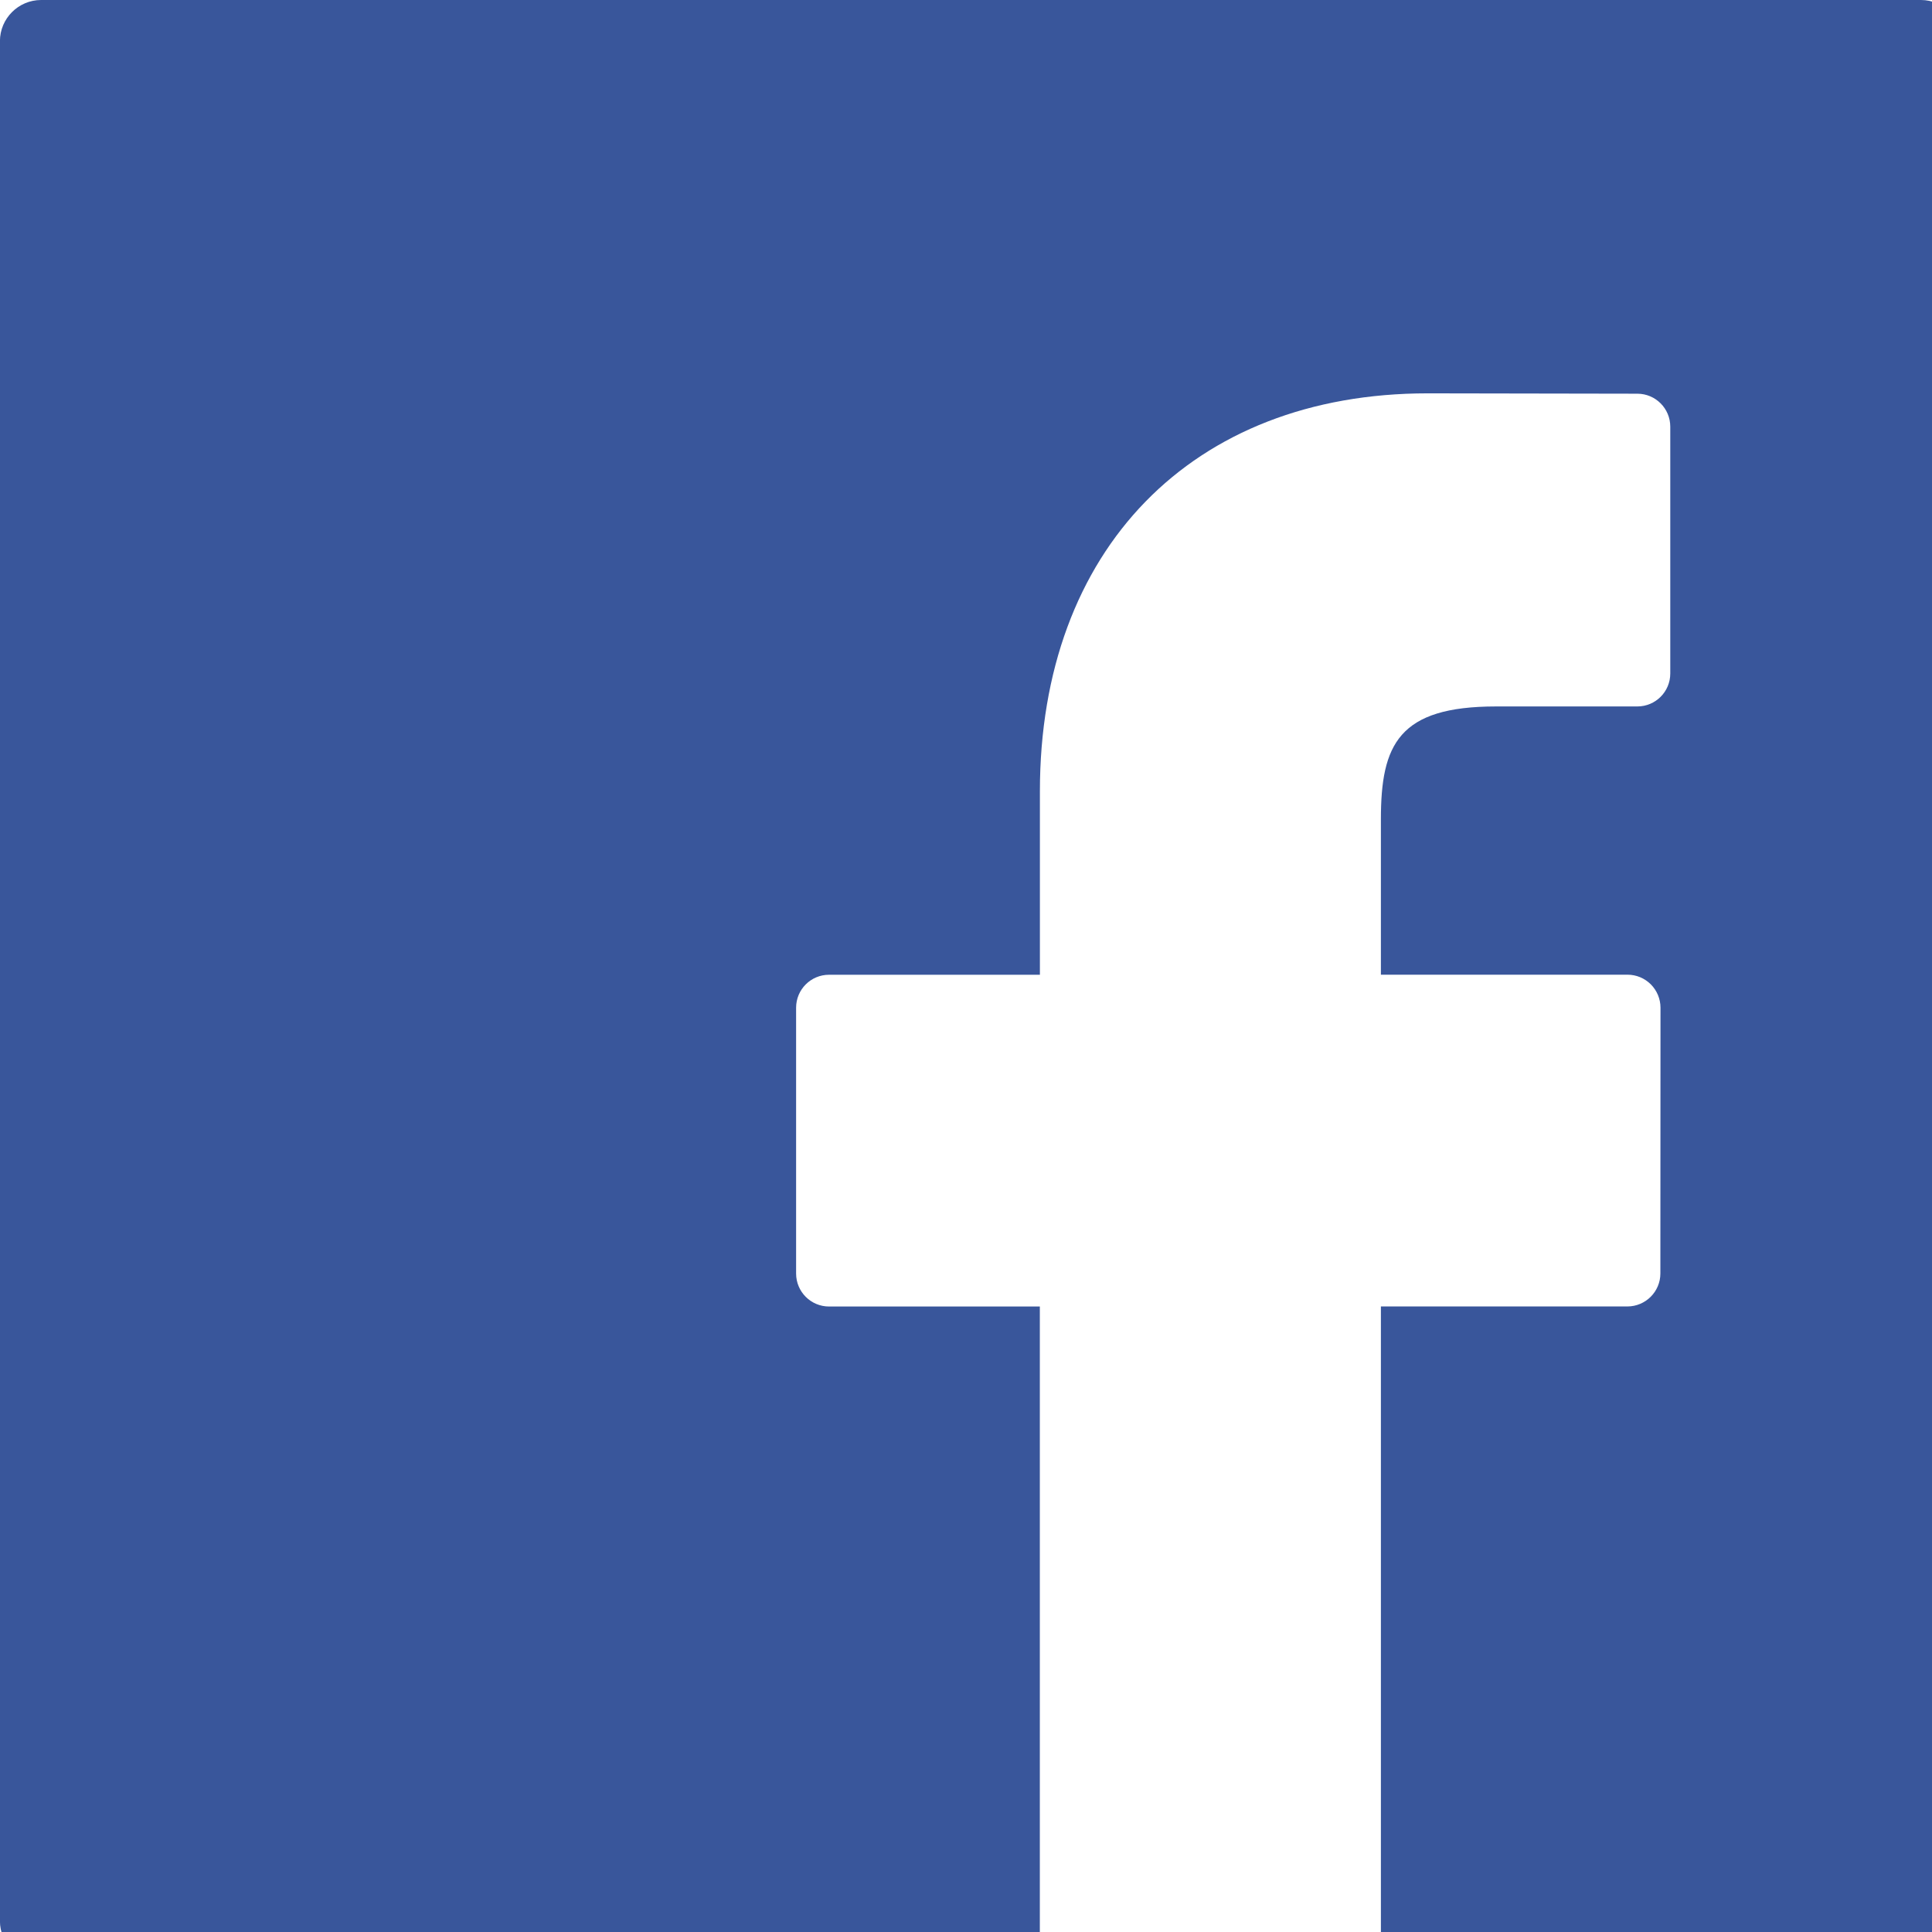 <?xml version="1.0" encoding="utf-8"?>
<!-- Generator: Adobe Illustrator 16.0.0, SVG Export Plug-In . SVG Version: 6.00 Build 0)  -->
<!DOCTYPE svg PUBLIC "-//W3C//DTD SVG 1.1//EN" "http://www.w3.org/Graphics/SVG/1.1/DTD/svg11.dtd">
<svg version="1.1" id="Capa_1" xmlns="http://www.w3.org/2000/svg" xmlns:xlink="http://www.w3.org/1999/xlink" x="0px" y="0px"
	 width="32px" height="32px" viewBox="31.667 31.667 32 32" enable-background="new 31.667 31.667 32 32" xml:space="preserve">
<g>
	<g>
		<path fill="#39569B" d="M63.484,31.667H32.348c-0.376,0-0.682,0.306-0.682,0.682v31.136c0,0.376,0.306,0.682,0.682,0.682H48.89
			V53.307h-3.491c-0.302,0-0.546-0.245-0.546-0.546v-4.403c0-0.302,0.244-0.546,0.546-0.546h3.492v-3.039
			c0-4.003,2.521-6.591,6.422-6.591l3.474,0.006c0.301,0,0.545,0.245,0.545,0.546v4.088c0,0.302-0.244,0.546-0.546,0.546l-2.34,0
			c-1.612,0-1.907,0.629-1.907,1.867v2.576h4.084c0.146,0,0.283,0.057,0.387,0.16c0.102,0.103,0.16,0.242,0.16,0.386l-0.002,4.403
			c0,0.301-0.245,0.546-0.547,0.546h-4.082v10.859h8.945c0.376,0,0.682-0.306,0.682-0.682V32.349
			C64.166,31.972,63.861,31.667,63.484,31.667z"/>
	</g>
</g>
</svg>
